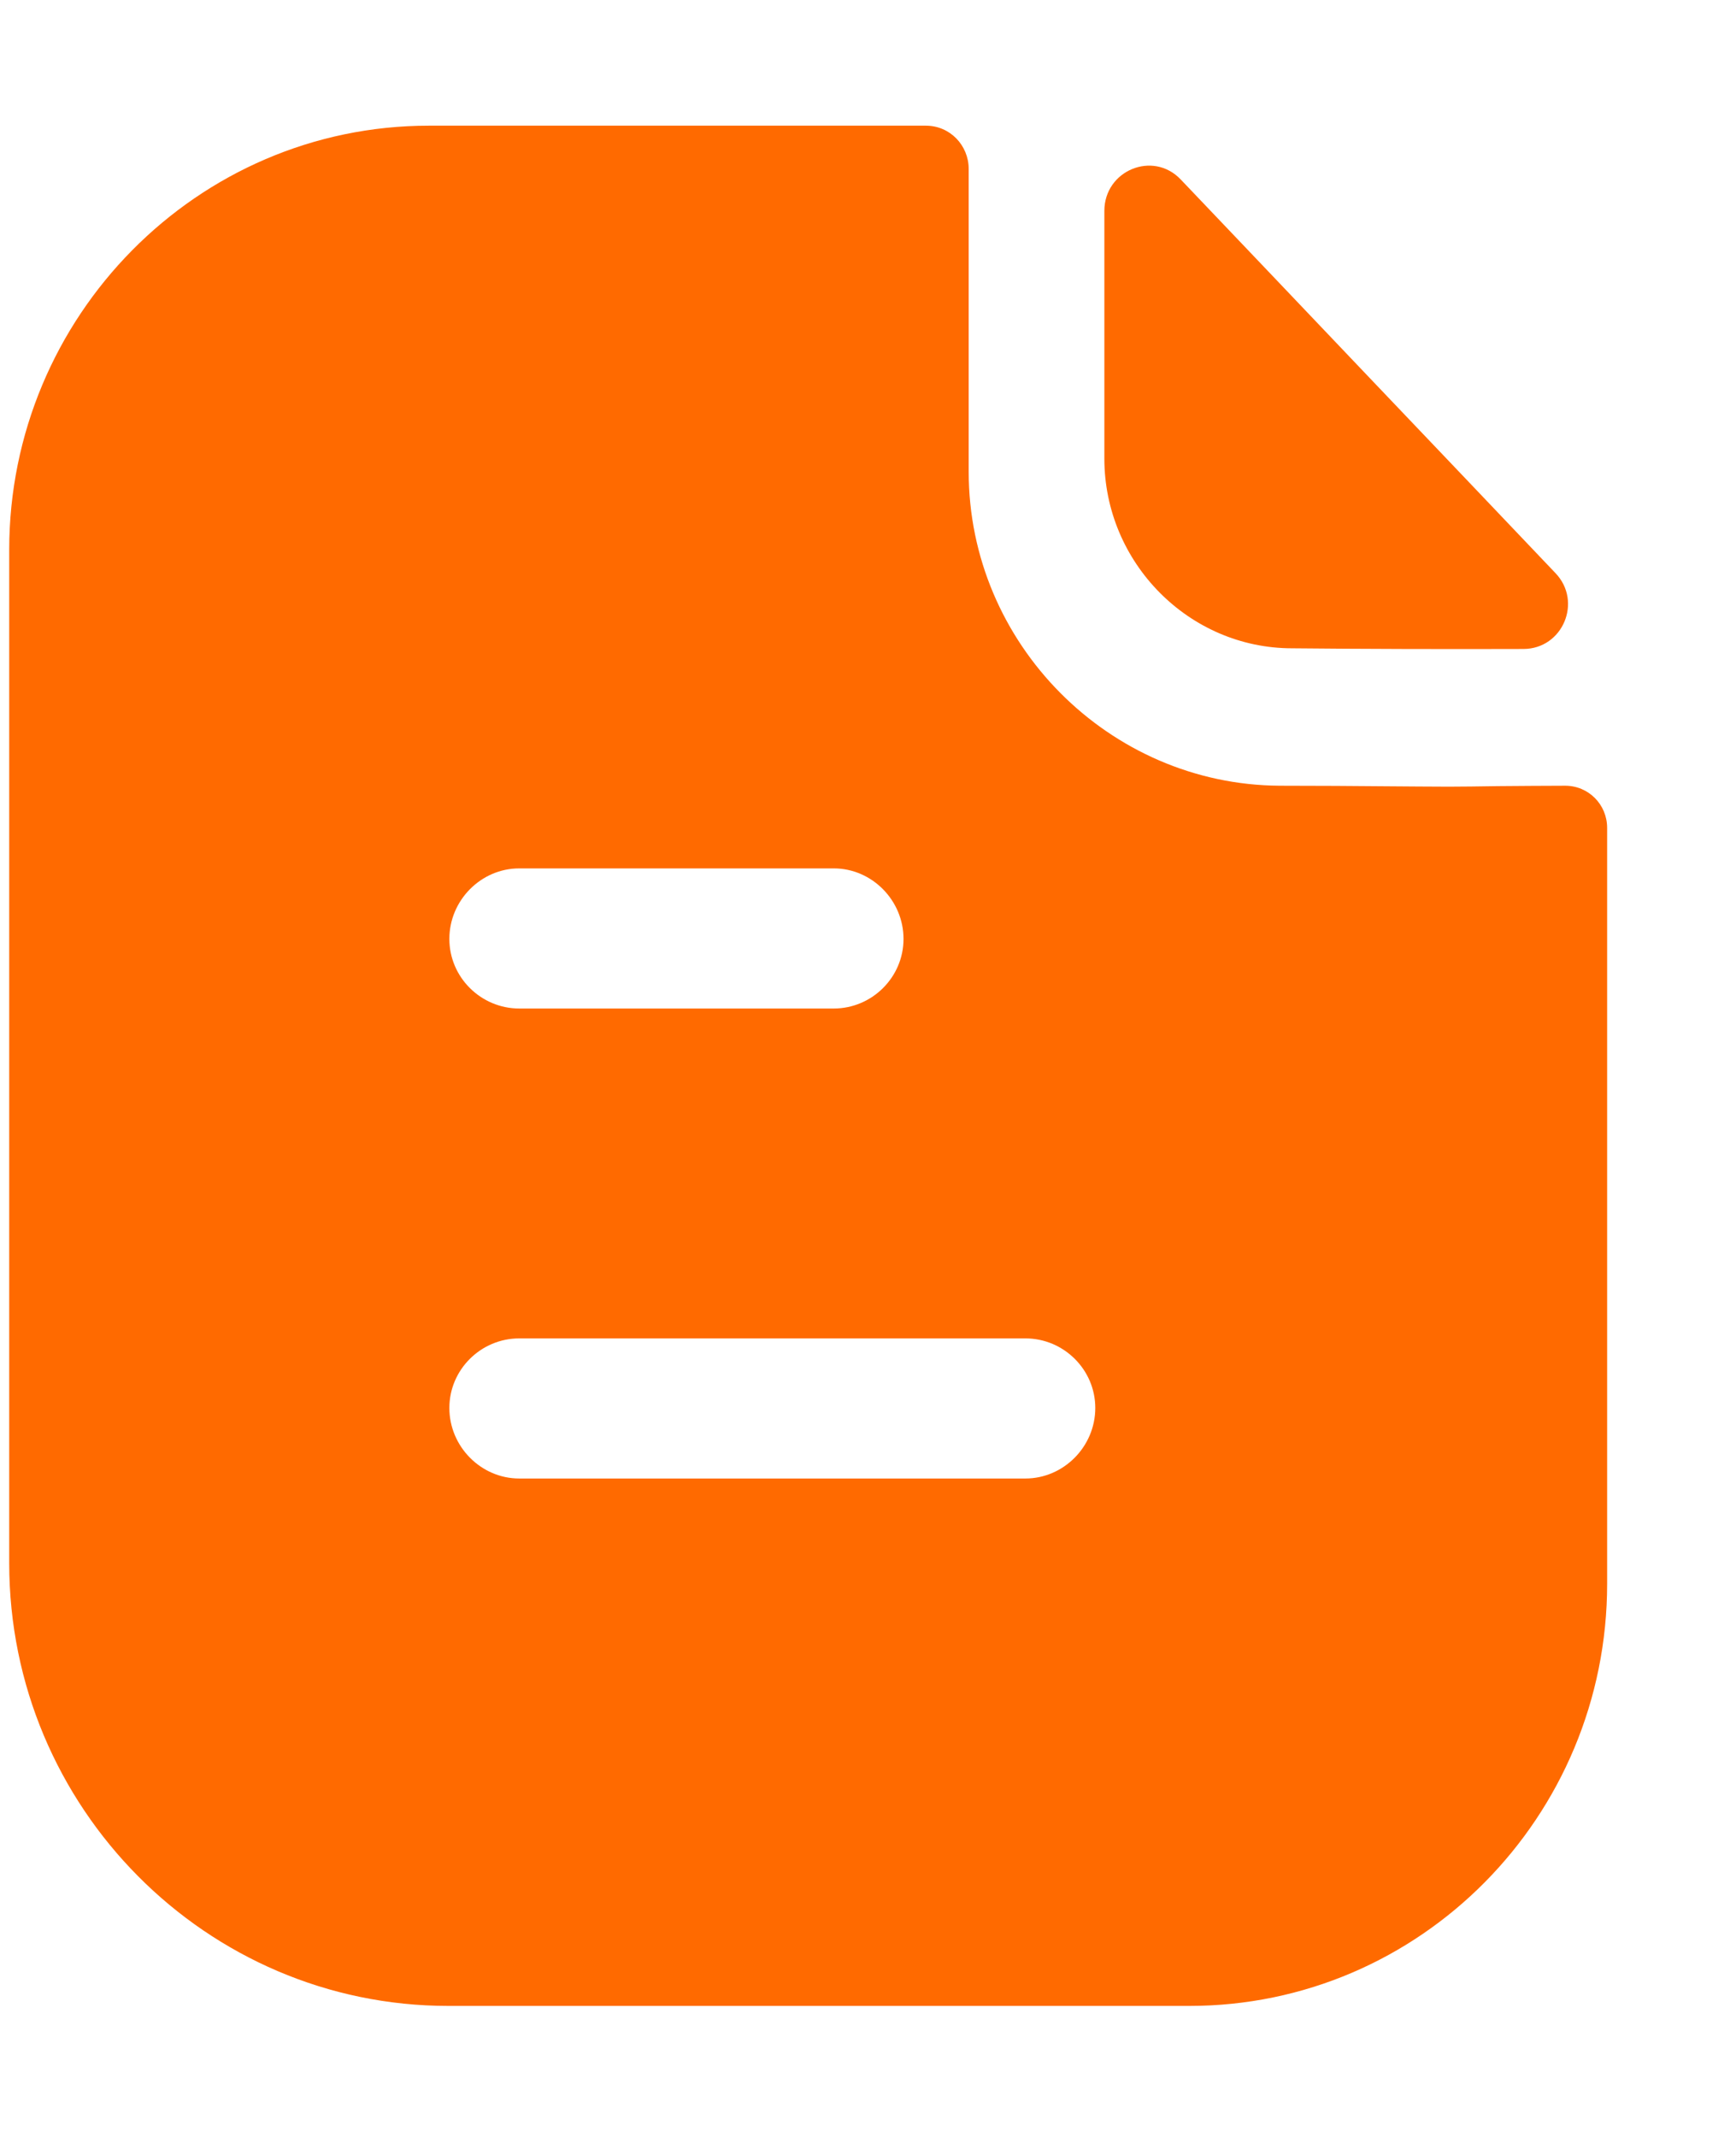 <svg width="13" height="16" viewBox="0 0 13 16" fill="none" xmlns="http://www.w3.org/2000/svg">
<path fill-rule="evenodd" clip-rule="evenodd" d="M3.888 11.07H7.679C7.965 11.07 8.202 10.831 8.202 10.542C8.202 10.254 7.965 10.021 7.679 10.021H3.888C3.602 10.021 3.365 10.254 3.365 10.542C3.365 10.831 3.602 11.07 3.888 11.07ZM6.244 6.502H3.888C3.602 6.502 3.365 6.741 3.365 7.03C3.365 7.318 3.602 7.551 3.888 7.551H6.244C6.529 7.551 6.766 7.318 6.766 7.03C6.766 6.741 6.529 6.502 6.244 6.502ZM11.217 5.886C11.381 5.885 11.559 5.883 11.721 5.883C11.895 5.883 12.035 6.023 12.035 6.199V11.858C12.035 13.604 10.634 15.019 8.906 15.019H3.358C1.546 15.019 0.069 13.534 0.069 11.704V4.116C0.069 2.37 1.477 0.941 3.212 0.941H6.933C7.115 0.941 7.254 1.089 7.254 1.265V3.532C7.254 4.82 8.306 5.875 9.582 5.883C9.88 5.883 10.142 5.885 10.372 5.887C10.551 5.888 10.71 5.89 10.85 5.89C10.949 5.89 11.078 5.888 11.217 5.886ZM11.409 4.859C10.836 4.861 10.161 4.859 9.675 4.854C8.904 4.854 8.27 4.213 8.27 3.434V1.579C8.27 1.276 8.634 1.125 8.842 1.344C9.22 1.74 9.738 2.285 10.254 2.827C10.769 3.367 11.281 3.905 11.648 4.291C11.852 4.504 11.703 4.858 11.409 4.859Z" fill="#FF6A00"/>
</svg>
